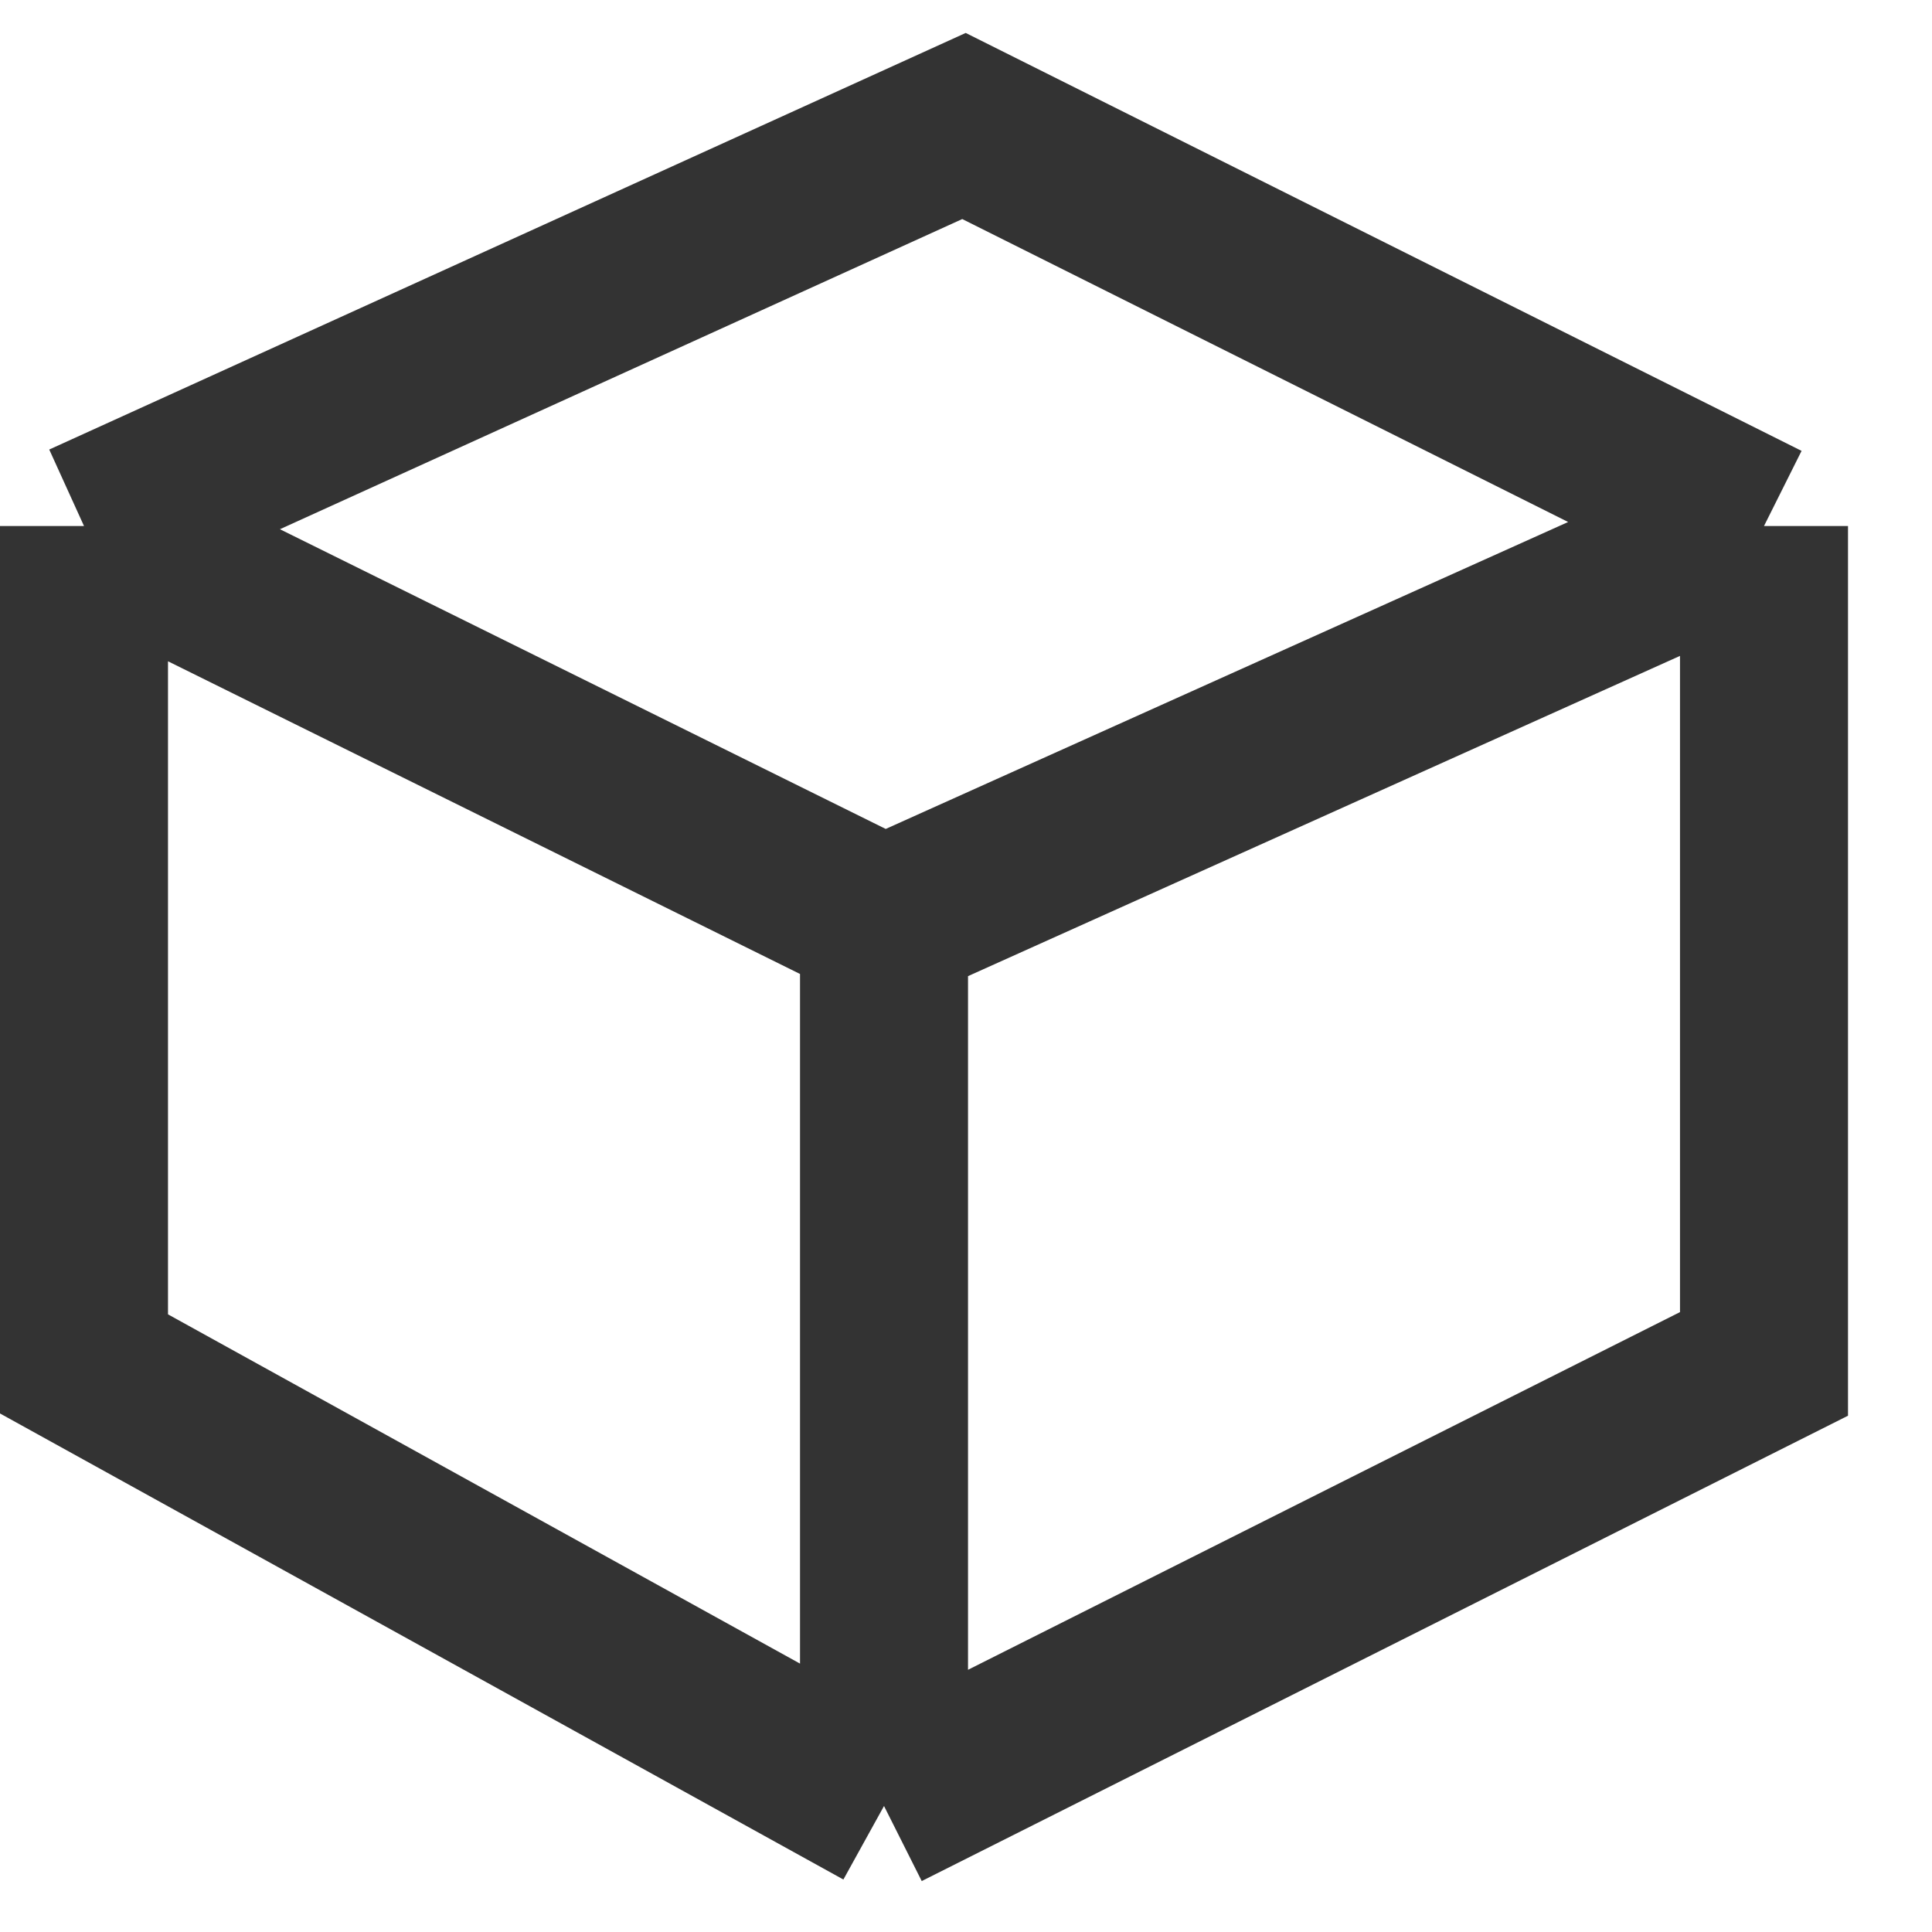 <svg width="23" height="23" viewBox="0 0 23 23" fill="none" xmlns="http://www.w3.org/2000/svg">
<path d="M1 6.262V16.237L10.524 21.5M1 6.262L10.524 10.974M1 6.262L11.476 1.5L21 6.262M10.524 21.5V10.974M10.524 21.5L21 16.237V6.262M10.524 10.974L21 6.262" stroke="#333333" stroke-width="2"/>
</svg>
